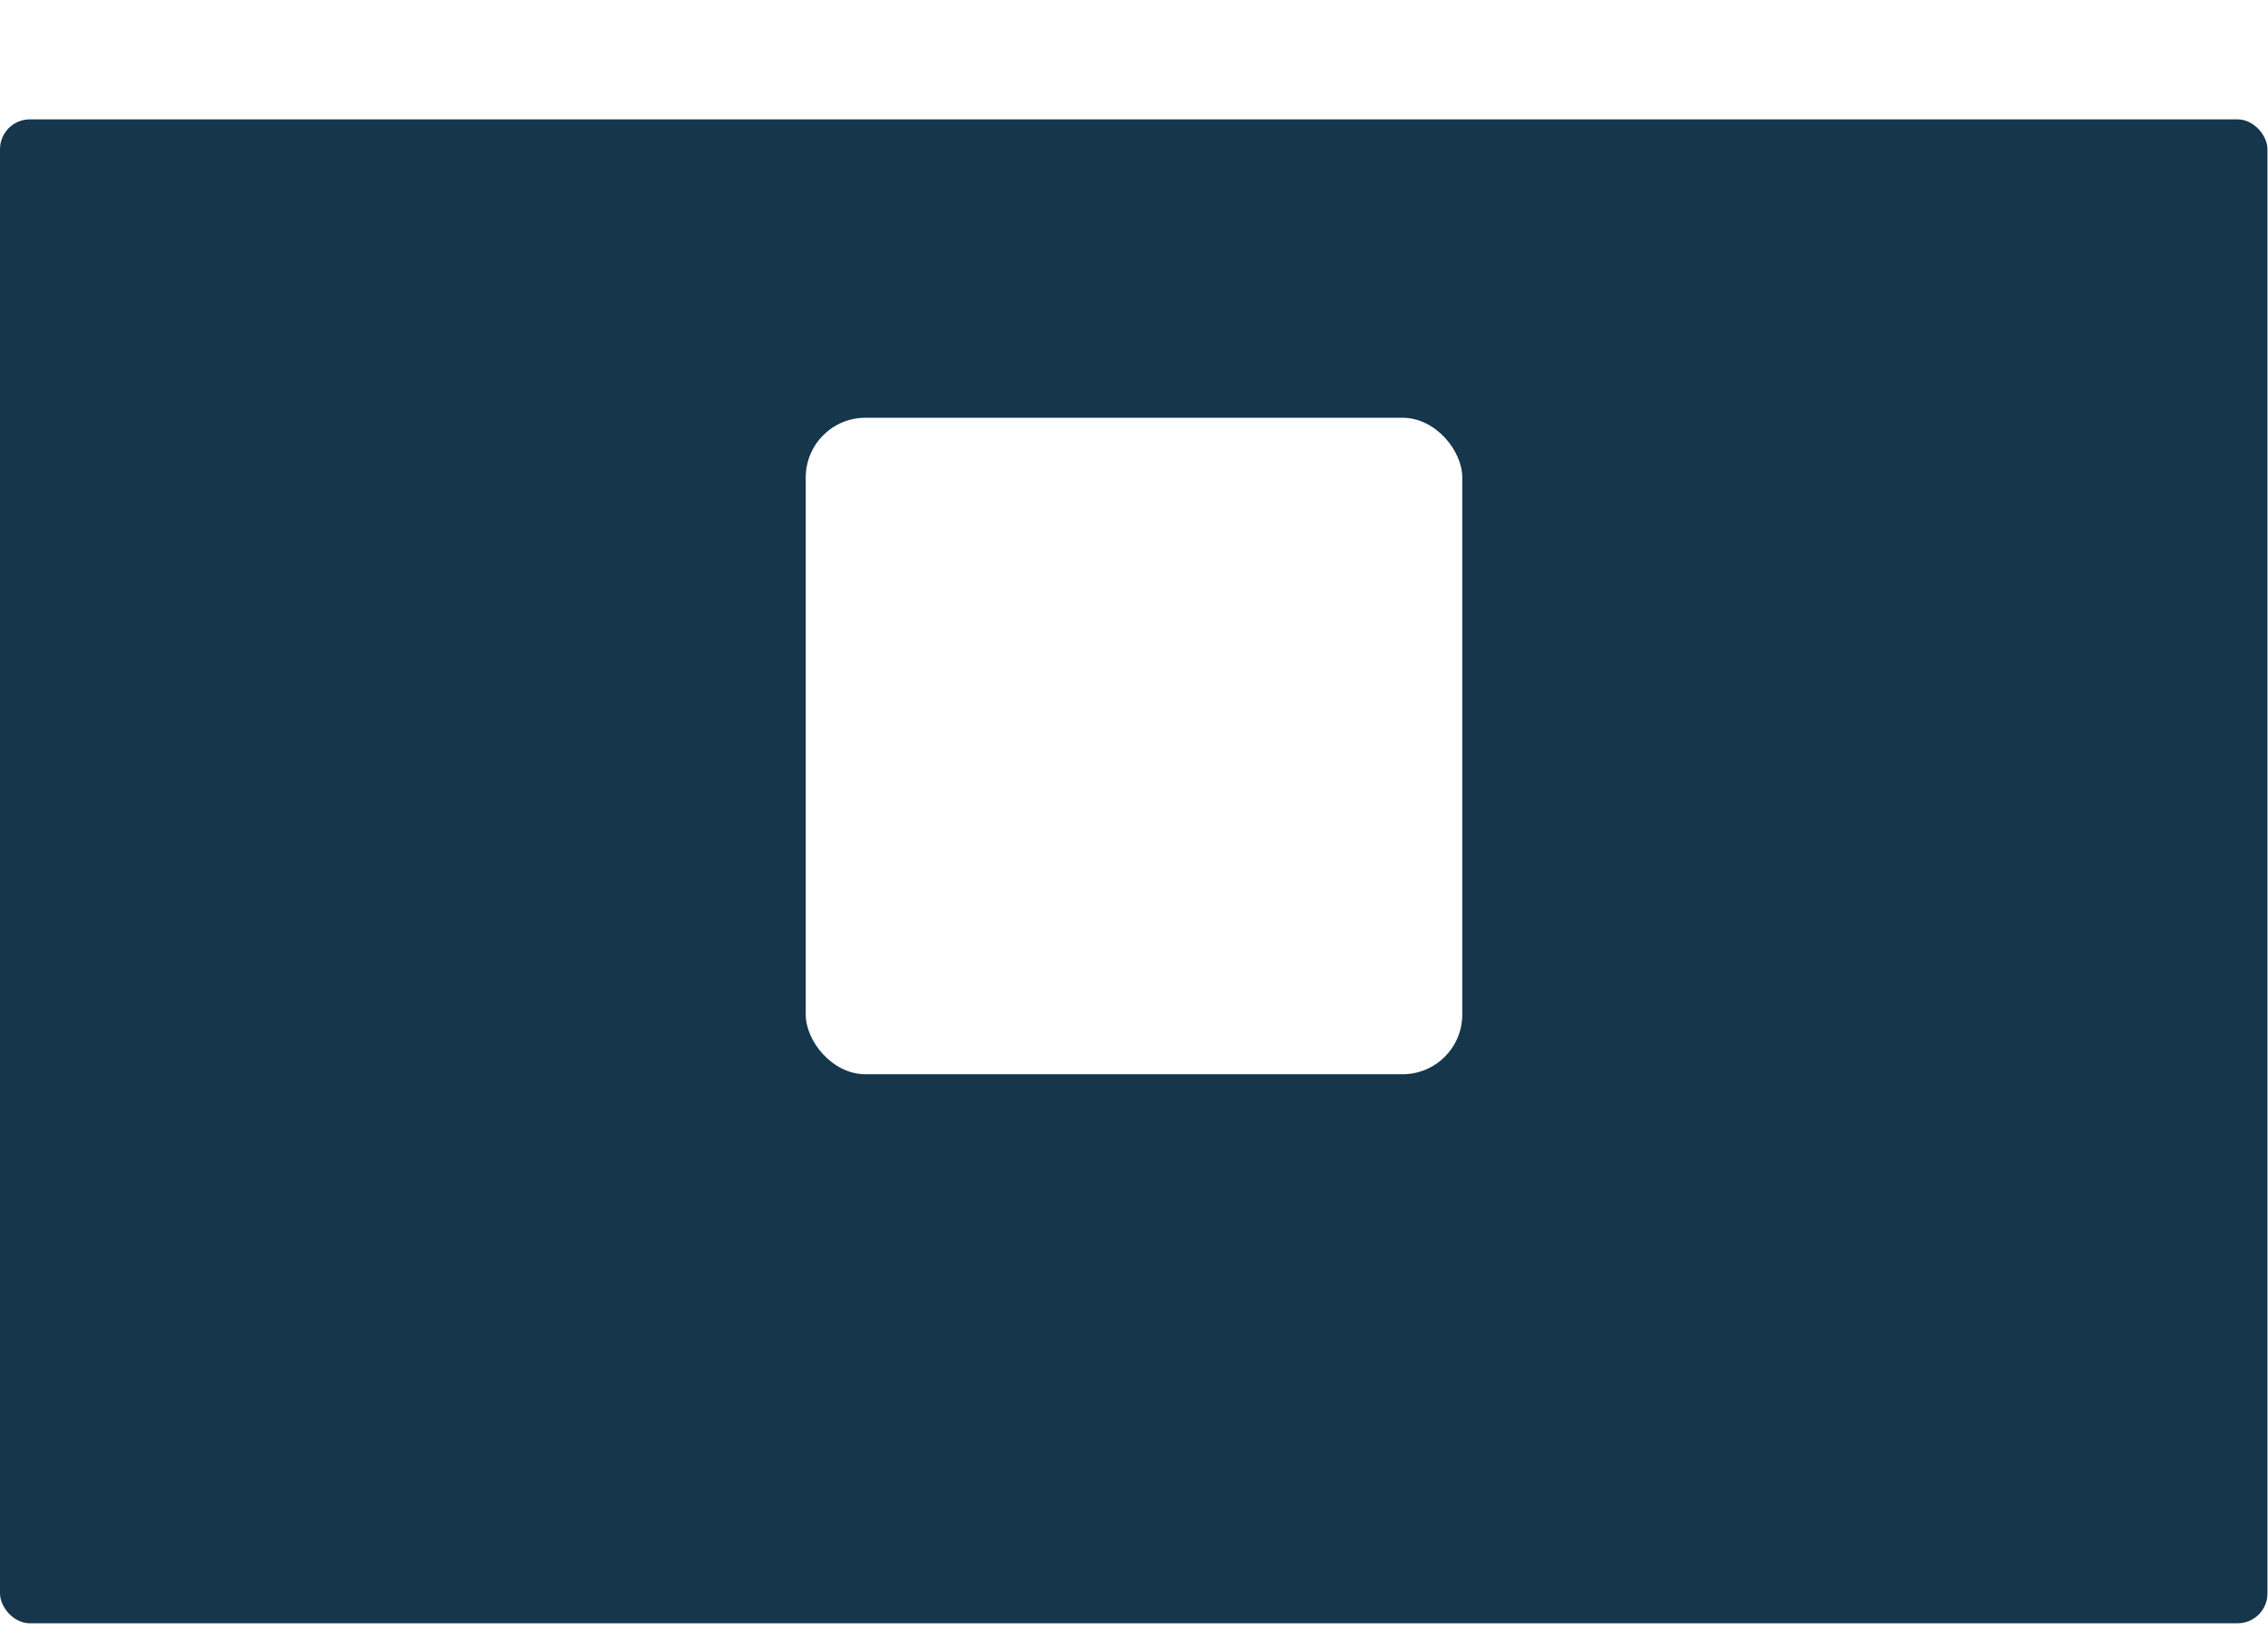 <svg width="76" height="55" viewBox="0 0 76 55" fill="none" xmlns="http://www.w3.org/2000/svg">
<g filter="url(#filter0_d_3125_6833)">
<rect width="75.982" height="50.4" rx="1" fill="#16364C"/>
</g>
<rect x="27" y="14" width="22" height="22" rx="2" fill="white"/>
<defs>
<filter id="filter0_d_3125_6833" x="0" y="0" width="75.981" height="54.4" filterUnits="userSpaceOnUse" color-interpolation-filters="sRGB">
<feFlood flood-opacity="0" result="BackgroundImageFix"/>
<feColorMatrix in="SourceAlpha" type="matrix" values="0 0 0 0 0 0 0 0 0 0 0 0 0 0 0 0 0 0 127 0" result="hardAlpha"/>
<feOffset dy="4"/>
<feComposite in2="hardAlpha" operator="out"/>
<feColorMatrix type="matrix" values="0 0 0 0 0.259 0 0 0 0 0.522 0 0 0 0 0.957 0 0 0 1 0"/>
<feBlend mode="normal" in2="BackgroundImageFix" result="effect1_dropShadow_3125_6833"/>
<feBlend mode="normal" in="SourceGraphic" in2="effect1_dropShadow_3125_6833" result="shape"/>
</filter>
</defs>
</svg>
